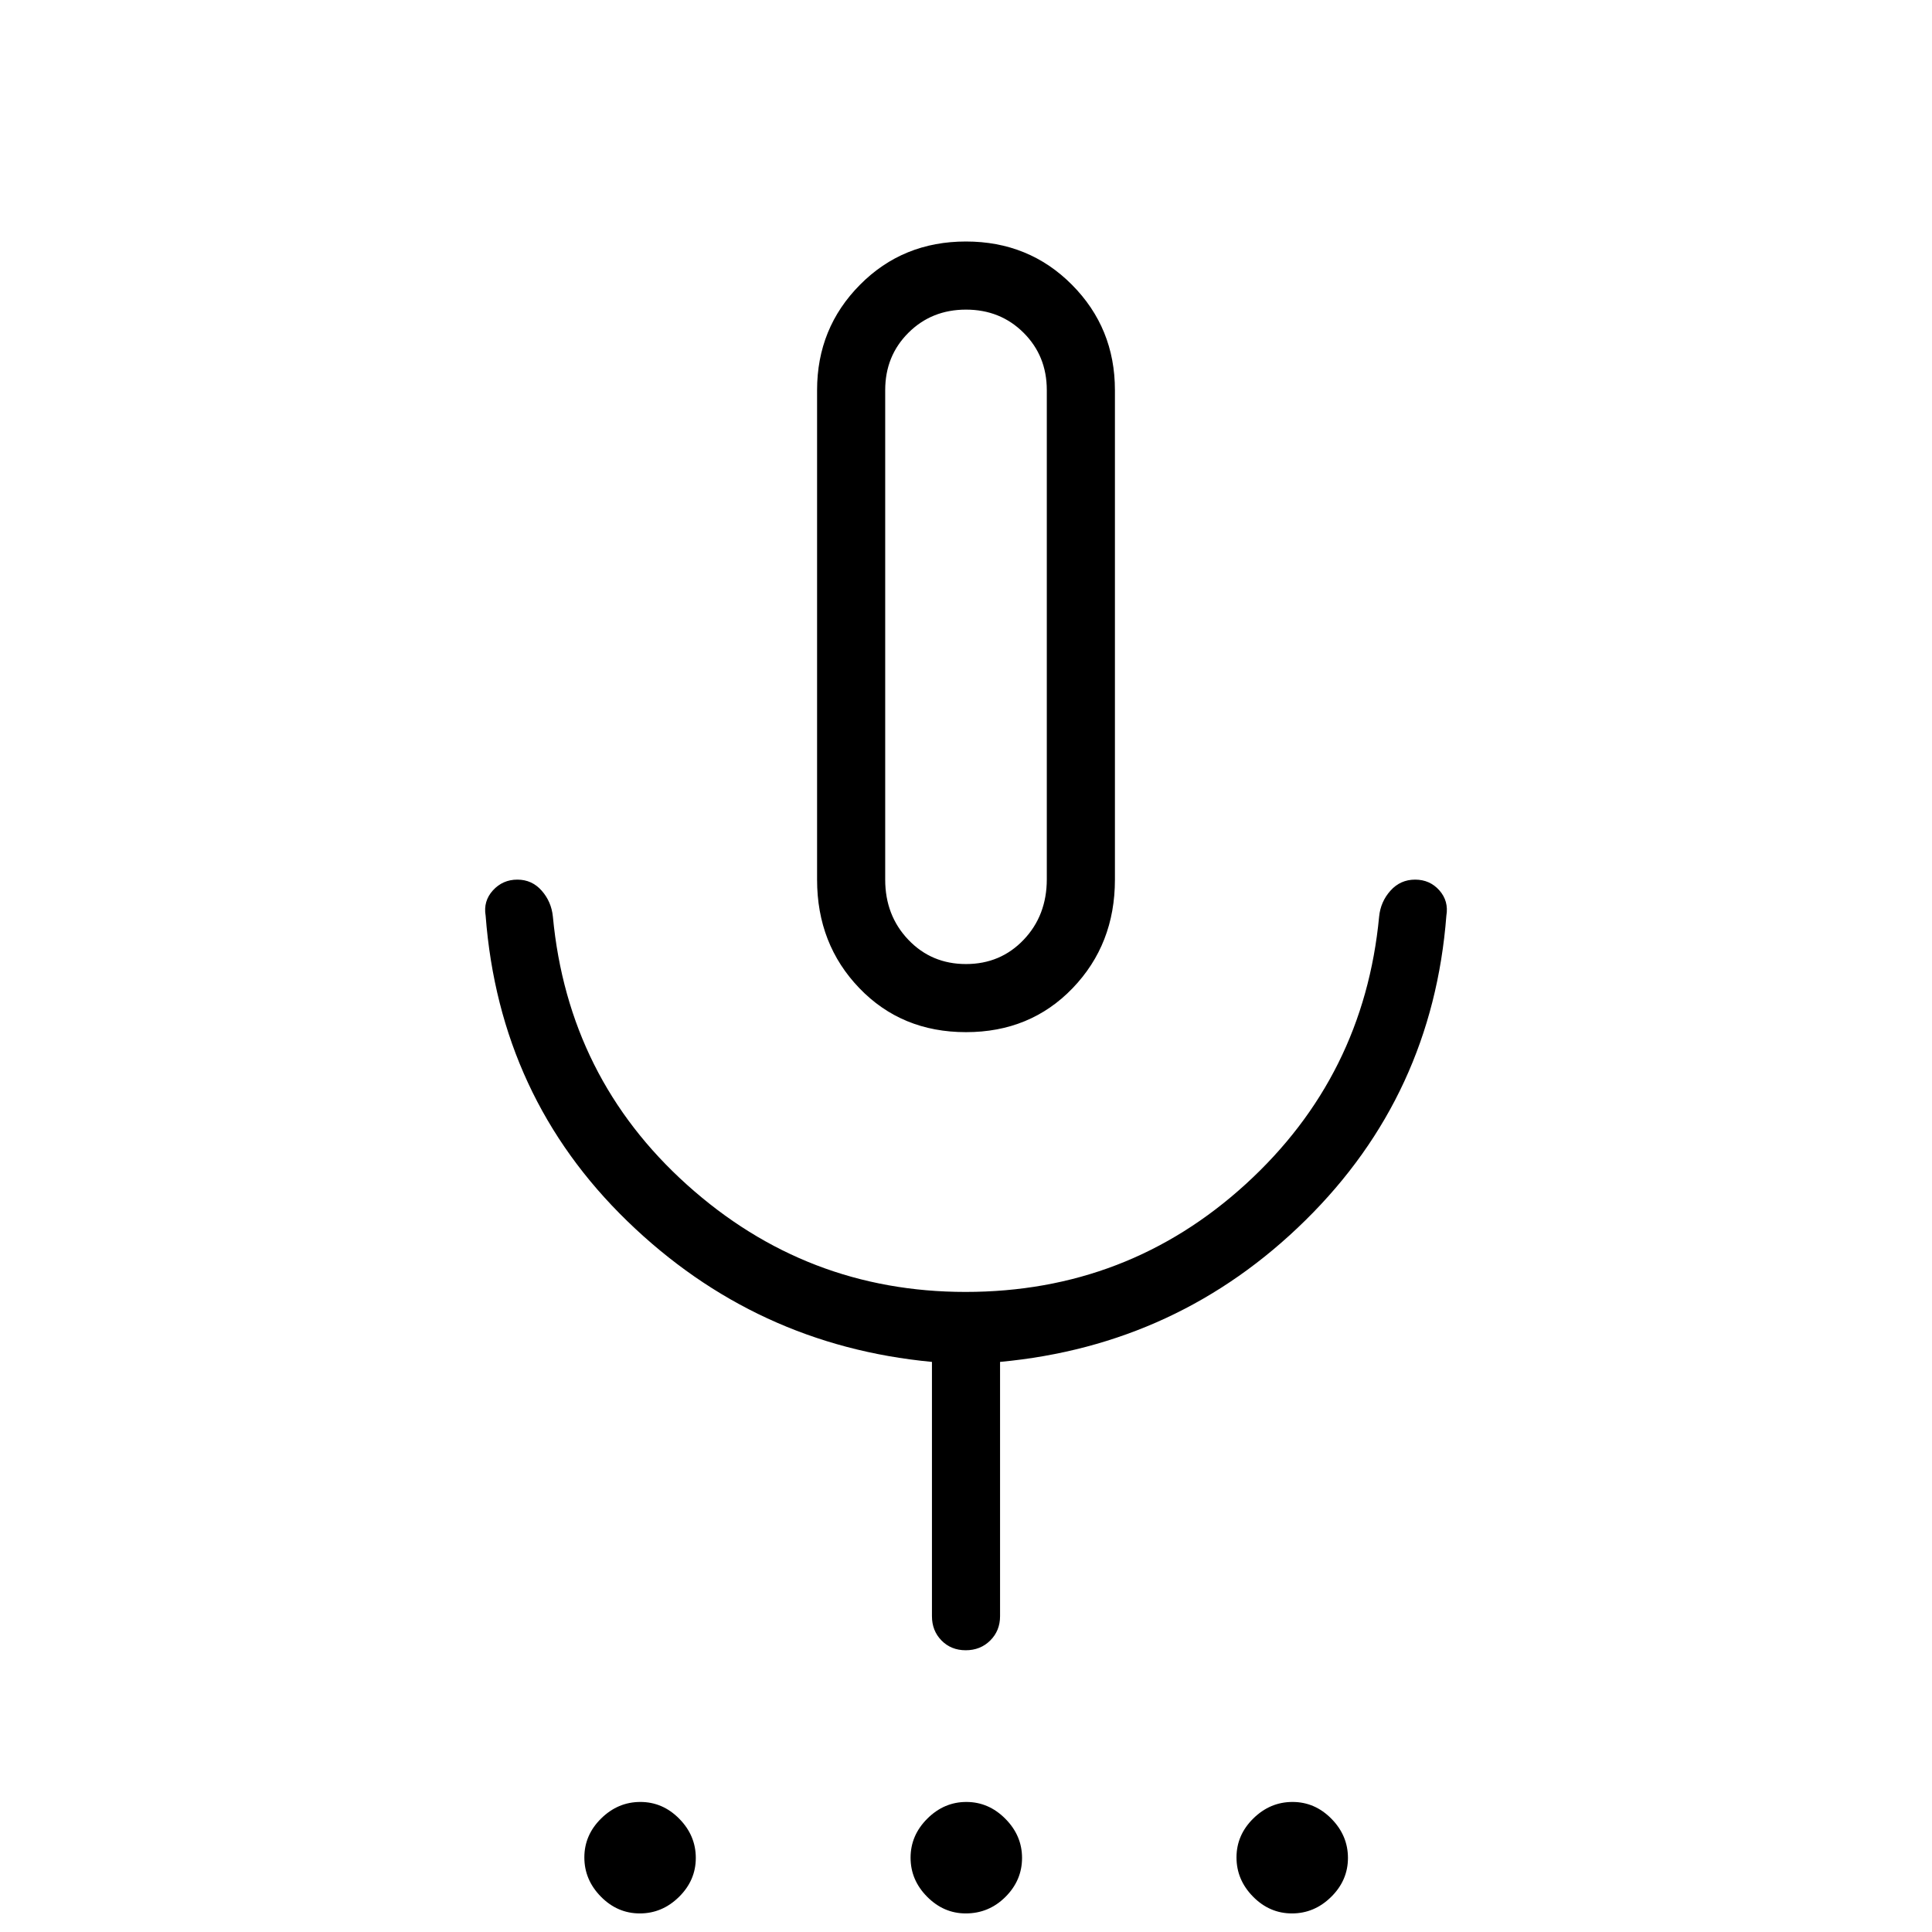 <svg xmlns="http://www.w3.org/2000/svg" height="40" viewBox="0 -960 960 960" width="40"><path d="M317.93-9.23q-11.14 0-19.35-8.34-8.22-8.35-8.22-19.48t8.34-19.35q8.35-8.22 19.48-8.22t19.35 8.35q8.21 8.34 8.21 19.47 0 11.13-8.34 19.35t-19.47 8.22Zm161.93 0q-10.95 0-19.18-8.3-8.22-8.29-8.22-19.39 0-11.11 8.31-19.4 8.32-8.3 19.4-8.3 11.09 0 19.38 8.35 8.3 8.34 8.3 19.47 0 11.13-8.24 19.35t-19.75 8.22Zm162.12 0q-11.13 0-19.35-8.34-8.22-8.35-8.22-19.48t8.34-19.35q8.35-8.22 19.48-8.22t19.35 8.35q8.21 8.34 8.21 19.47 0 11.13-8.34 19.35t-19.47 8.22ZM480-447.13q-31.96 0-52.98-21.85Q406-490.83 406-522.92v-243.23q0-30.86 21.32-52.35 21.31-21.5 52.64-21.5 31.33 0 52.69 21.5Q554-797.01 554-766.15v243.23q0 32.09-21.02 53.94-21.02 21.85-52.98 21.85Zm0-196.1Zm-16.92 486.31v-126.36q-87.75-8.26-151.32-69.9-63.58-61.64-70.45-151.82-1.23-7.26 3.63-12.59 4.87-5.33 12.13-5.33 7.26 0 12.09 5.48 4.82 5.48 5.56 12.88 7.54 80.15 66.72 133.33 59.19 53.18 138.32 53.18 80.55 0 139.27-53.6 58.71-53.61 66.25-132.91.73-7.4 5.64-12.88t12.24-5.48q7.33 0 12.05 5.33 4.71 5.33 3.48 12.59-6.87 89.1-69.95 151.28-63.07 62.18-151.82 70.44v126.36q0 7.23-4.88 12.07-4.88 4.85-12.17 4.85-7.28 0-12.04-4.85-4.75-4.84-4.75-12.07ZM480-480.97q17.15 0 28.65-12.07 11.5-12.06 11.5-30.09v-243.02q0-17-11.54-28.5T480-806.15q-17.07 0-28.61 11.5t-11.54 28.5v243.23q0 17.82 11.5 29.88 11.5 12.07 28.65 12.07Z"/></svg>